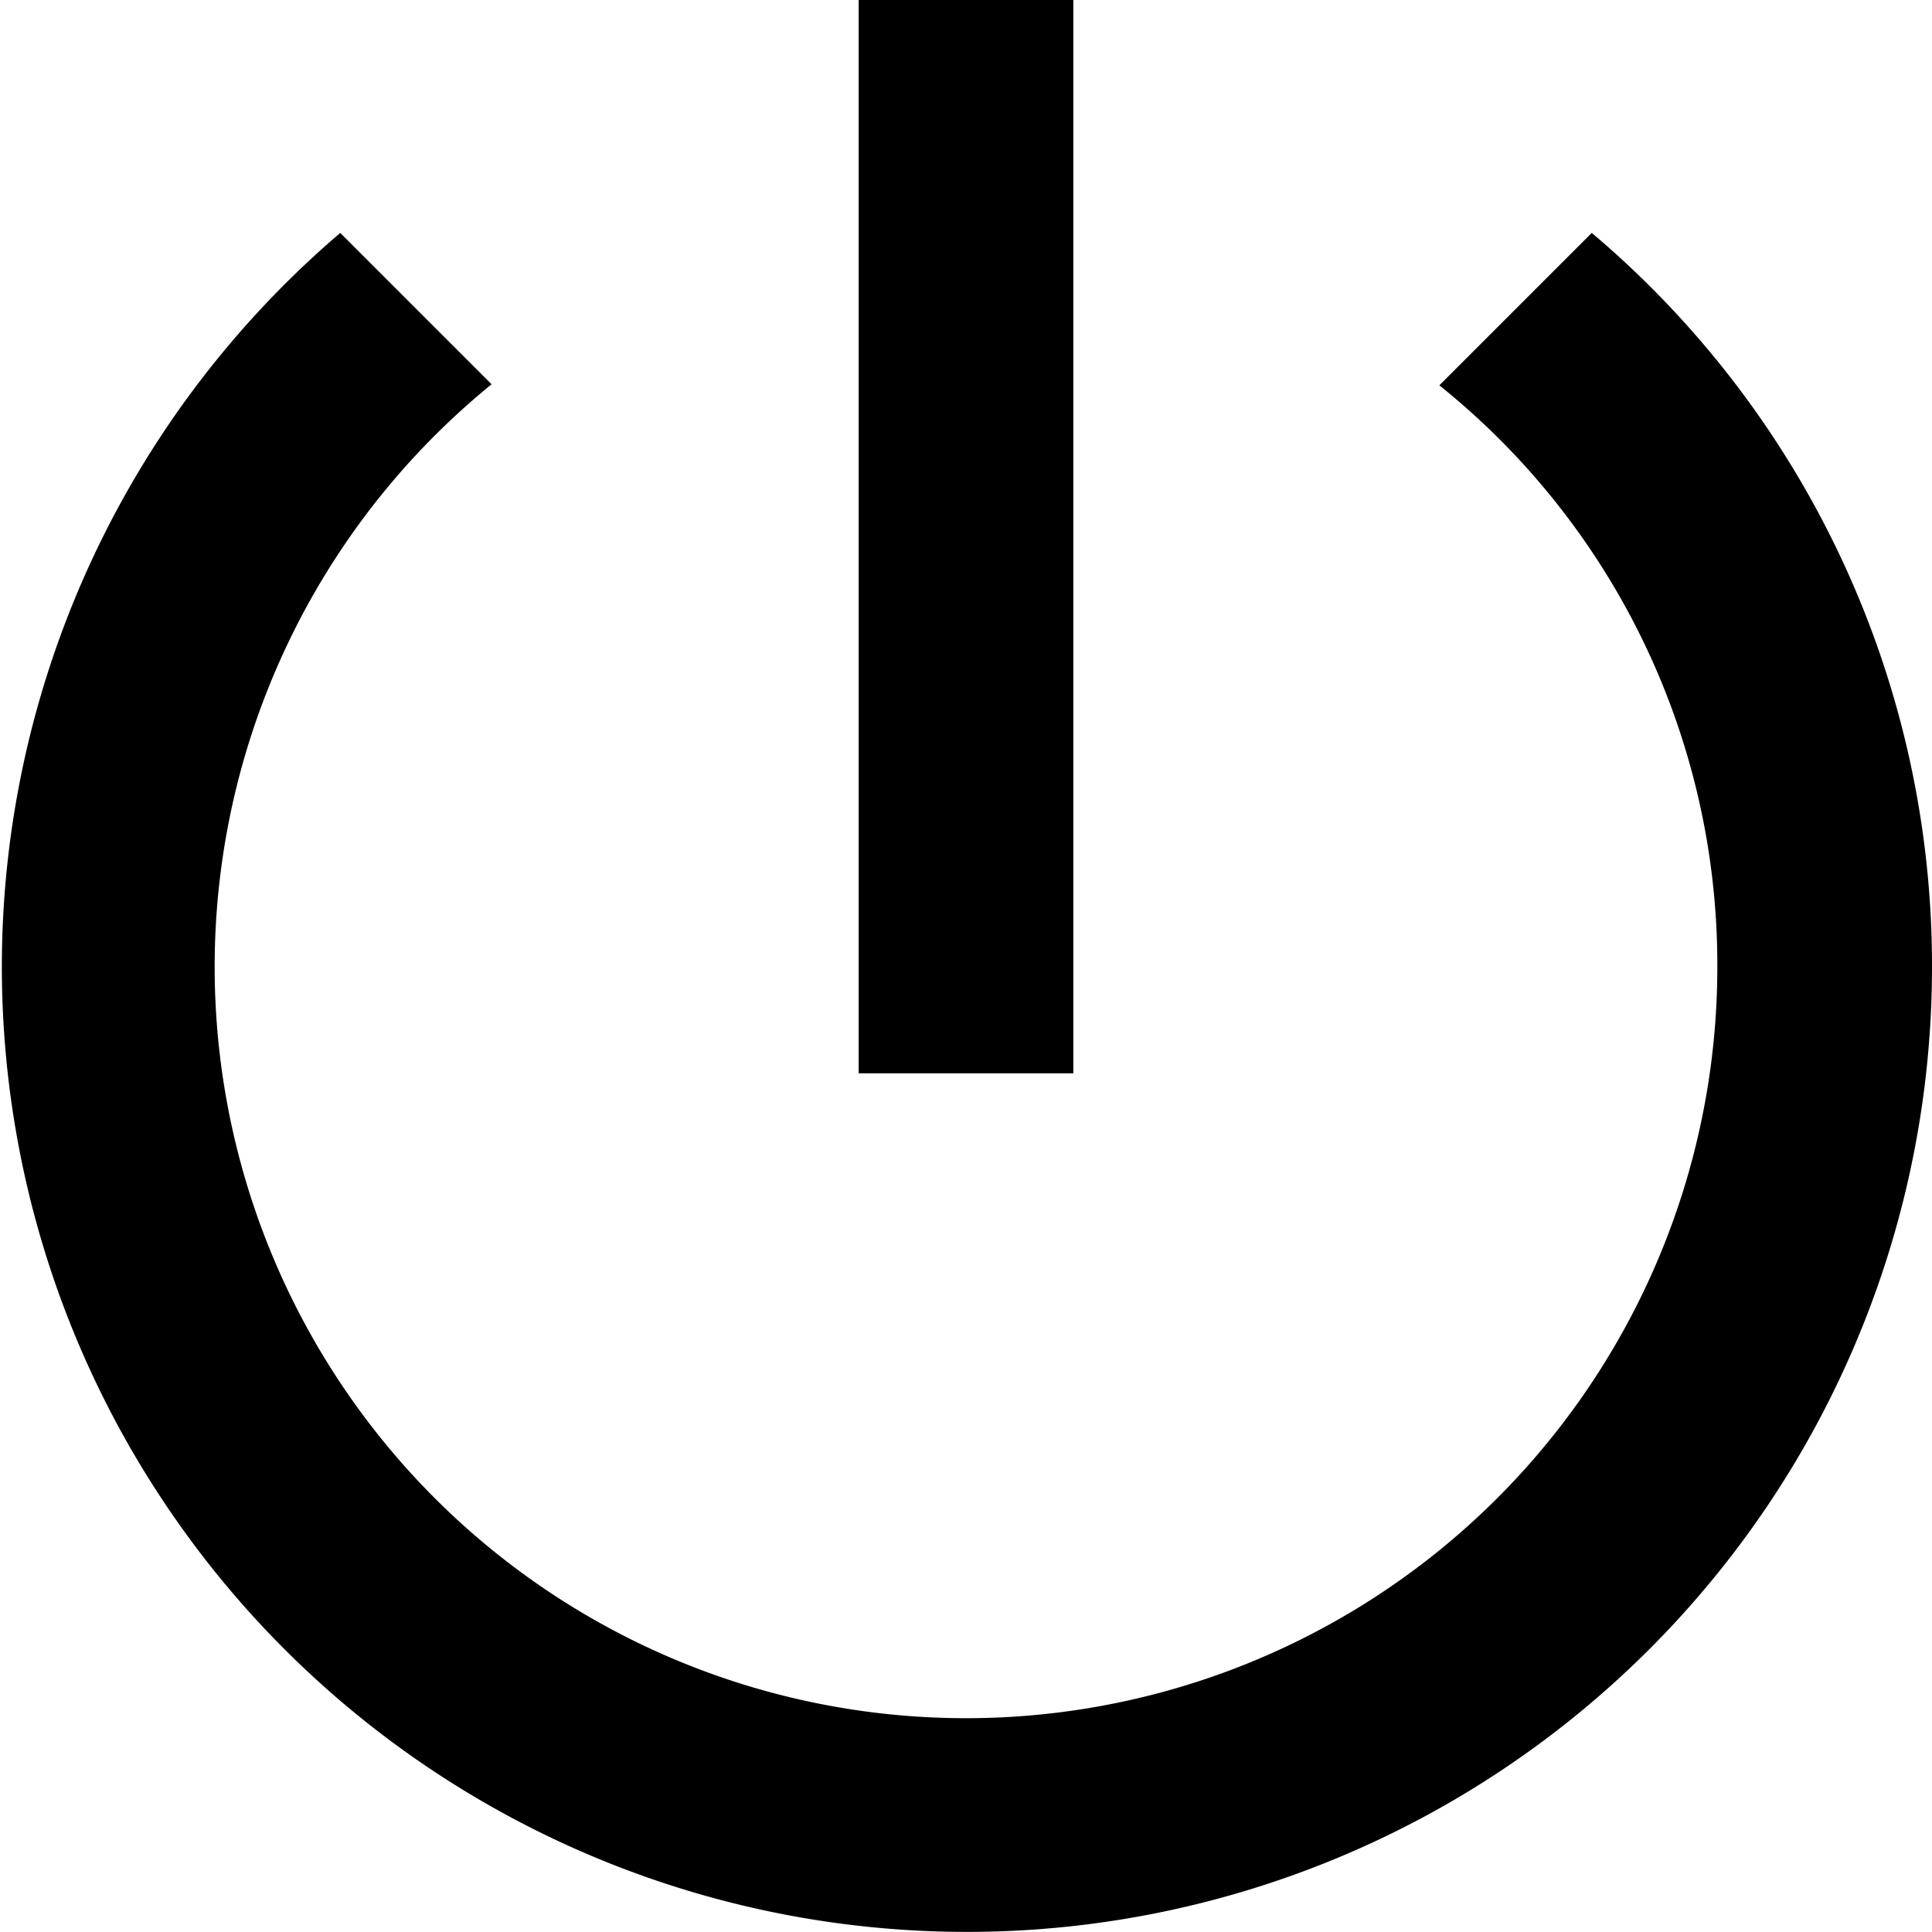 <svg xmlns="http://www.w3.org/2000/svg" width="27" height="27" viewBox="0 0 27 27">
  <path id="Icon_material-power-settings-new" data-name="Icon material-power-settings-new" d="M19.5,4.5h-3v15h3Zm7.245,3.255-2.13,2.13A10.38,10.38,0,0,1,28.5,18,10.5,10.5,0,1,1,11.37,9.87L9.255,7.755A13.487,13.487,0,1,0,31.5,18,13.4,13.4,0,0,0,26.745,7.755Z" transform="translate(-4.5 -4.5)"/>
</svg>
